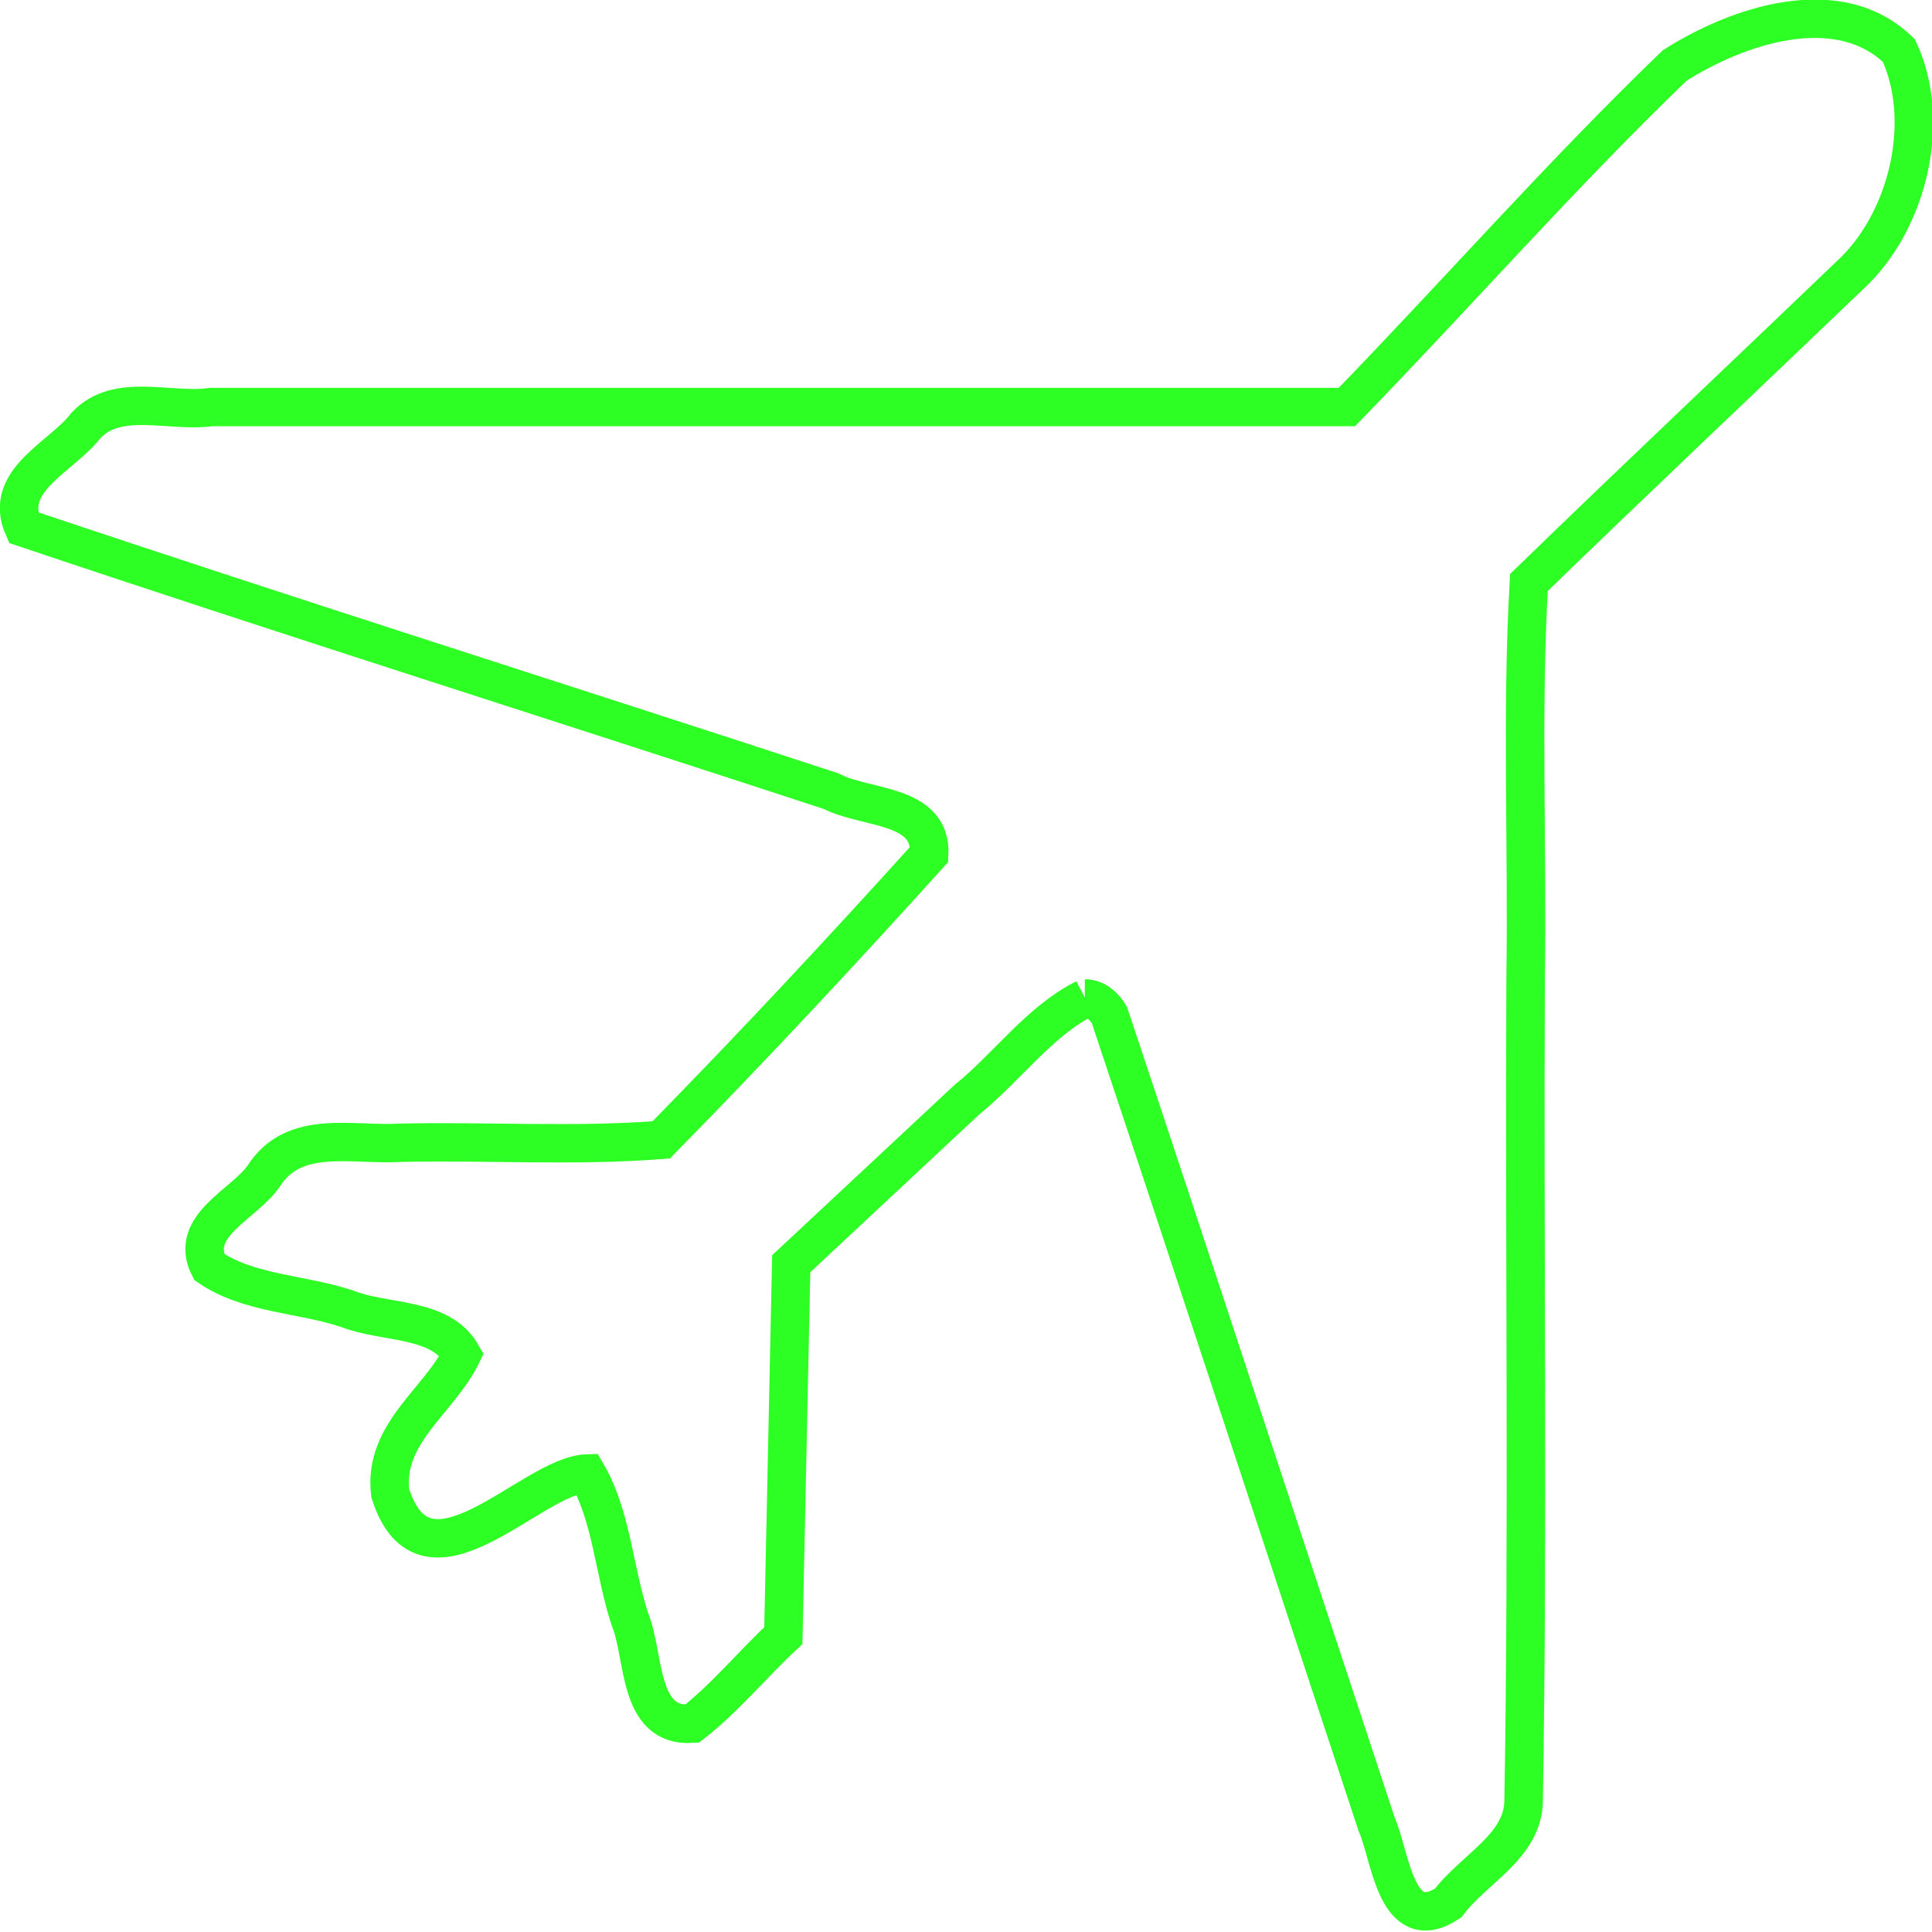 <svg id="Capa_1" xmlns:rdf="http://www.w3.org/1999/02/22-rdf-syntax-ns#" xmlns="http://www.w3.org/2000/svg" xml:space="preserve" height="200.97" viewBox="0 0 200.981 200.969" width="200.98" version="1.1" y="0px" x="0px" xmlns:cc="http://creativecommons.org/ns#" xmlns:dc="http://purl.org/dc/elements/1.1/">
  <g id="g3"
  style="stroke:#2dff24; stroke-width:1.324; fill:none"
  transform="matrix(3.025 0 0 3.016 1.701 1.997)">
  <path id="path5" style="stroke:#2dff24;stroke-width:1.324;fill:none" d="m36.748 33.775c-1.56 0.783-2.674 2.371-4.051 3.485l-6.05 5.665c-0.09 4.276-0.181 8.553-0.271 12.829-1.063 0.99-2.004 2.151-3.14 3.039-1.889 0.129-1.615-2.35-2.139-3.612-0.54-1.646-0.623-3.551-1.479-5.02-1.912 0.064-5.551 4.516-6.76 0.68-0.25-2.068 1.672-3.161 2.46-4.782-0.738-1.303-2.632-1.063-3.927-1.575-1.561-0.526-3.406-0.511-4.757-1.445-0.726-1.429 1.192-2.147 1.876-3.141 1.042-1.64 3.061-1.043 4.684-1.144 2.989-0.068 6.02 0.135 8.983-0.1 3.137-3.206 6.217-6.517 9.215-9.848 0.085-1.766-2.195-1.557-3.374-2.18-9.252-3.043-18.546-5.981-27.771-9.09-0.73-1.643 1.325-2.435 2.15-3.528 1.093-1.155 2.873-0.427 4.299-0.631h39.06c3.779-3.904 7.368-8.01 11.272-11.78 2.161-1.377 5.621-2.558 7.712-0.513 1.112 2.398 0.336 5.724-1.508 7.577-3.735 3.594-7.504 7.154-11.217 10.768-0.258 4.539-0.042 9.131-0.113 13.691-0.045 9.433 0.09 18.874-0.068 28.301 0.003 1.599-1.724 2.377-2.593 3.554-1.802 1.191-1.976-1.622-2.468-2.734-3.065-9.296-6.096-18.603-9.183-27.892-0.171-0.301-0.476-0.575-0.844-0.573z"/></g></svg>
